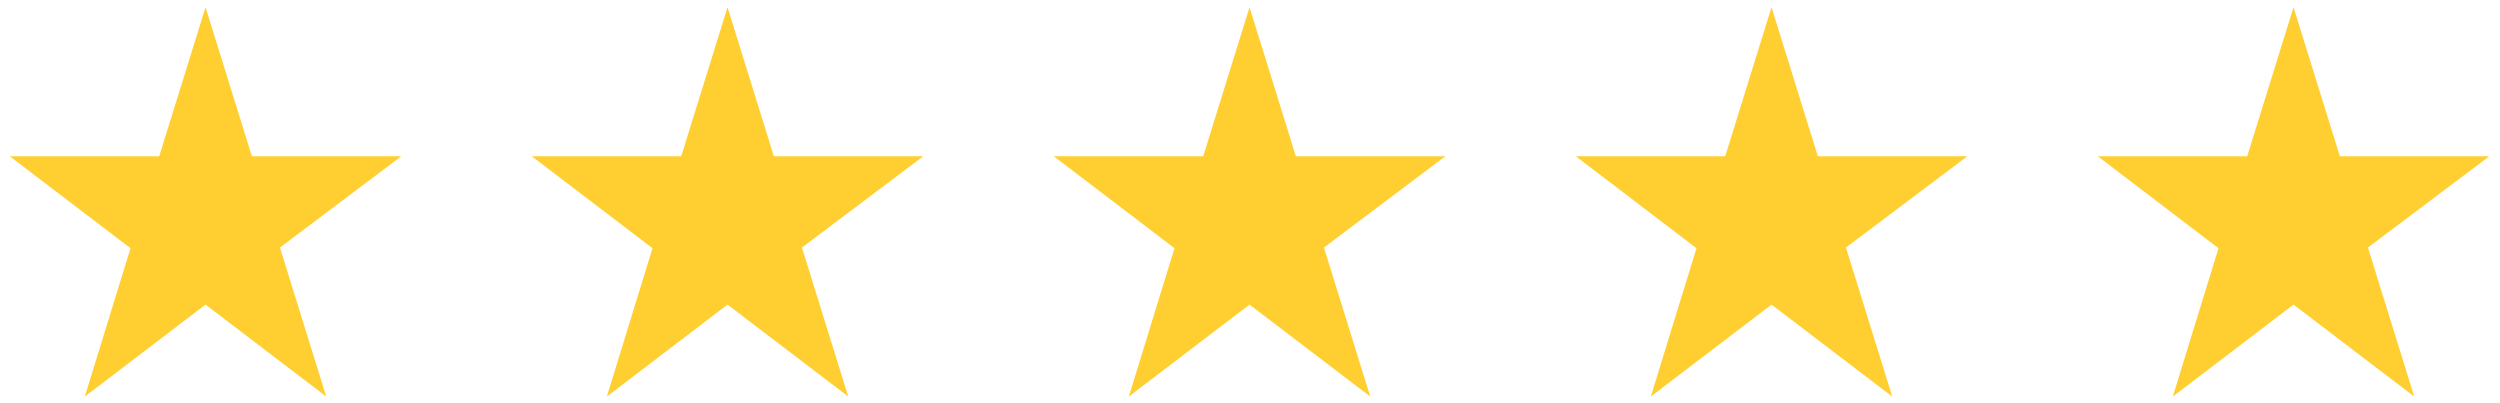 <svg width="149" height="24" viewBox="0 0 149 24" fill="none" xmlns="http://www.w3.org/2000/svg">
<path d="M23.917 9.314H15.011L12.25 0.434L9.489 9.314H0.583L7.778 14.794L5.055 23.634L12.25 18.154L19.444 23.634L16.683 14.754L23.917 9.314Z" fill="#FFCE31"/>
<path d="M55.028 9.314H46.122L43.361 0.434L40.6 9.314H31.695L38.889 14.794L36.167 23.634L43.361 18.154L50.556 23.634L47.794 14.754L55.028 9.314Z" fill="#FFCE31"/>
<path d="M86.139 9.314H77.233L74.472 0.434L71.711 9.314H62.806L70 14.794L67.278 23.634L74.472 18.154L81.667 23.634L78.906 14.754L86.139 9.314Z" fill="#FFCE31"/>
<path d="M117.25 9.314H108.344L105.583 0.434L102.822 9.314H93.916L101.111 14.794L98.389 23.634L105.583 18.154L112.778 23.634L110.017 14.754L117.25 9.314Z" fill="#FFCE31"/>
<path d="M148.361 9.314H139.455L136.694 0.434L133.933 9.314H125.028L132.222 14.794L129.5 23.634L136.694 18.154L143.889 23.634L141.128 14.754L148.361 9.314Z" fill="#FFCE31"/>
</svg>
